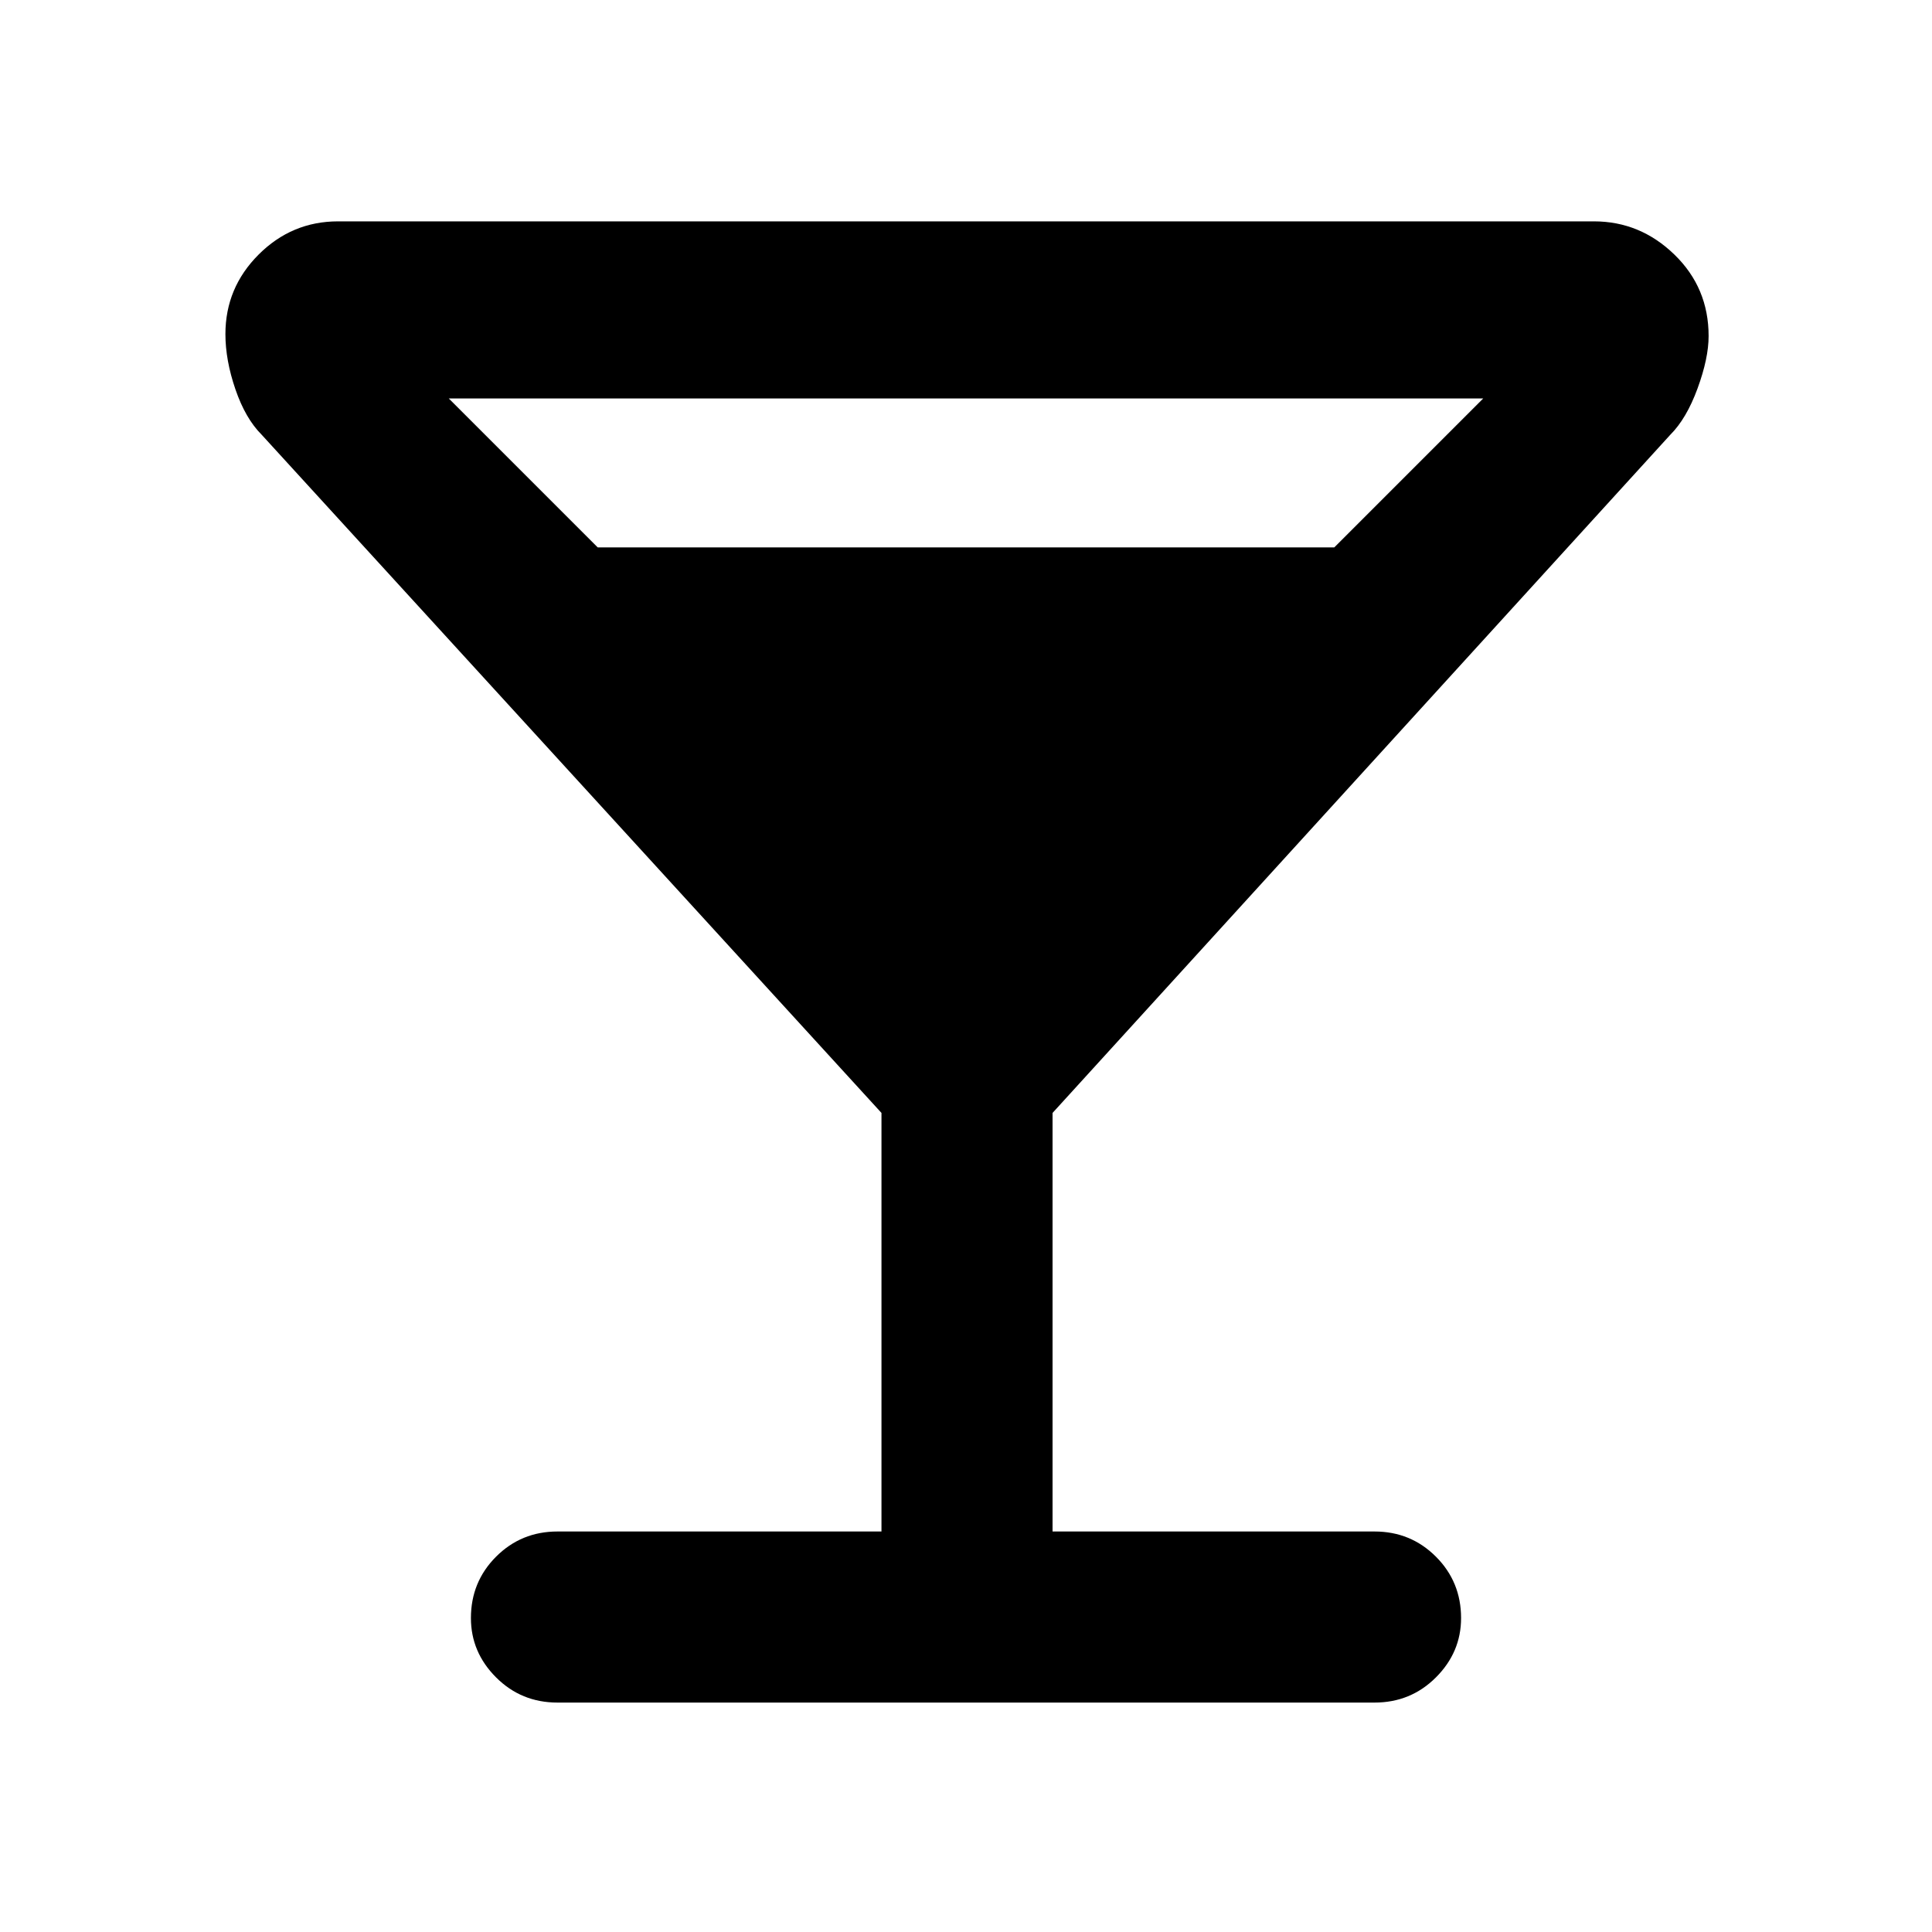 <svg xmlns="http://www.w3.org/2000/svg" height="40" width="40"><path d="M11.542 35.25q-.75 0-1.271-.521-.521-.521-.521-1.229 0-.75.521-1.271.521-.521 1.271-.521h6.708v-8.666L5.417 9q-.334-.333-.542-.937-.208-.605-.208-1.146 0-.959.687-1.646.688-.688 1.646-.688h26q.958 0 1.667.688.708.687.708 1.687 0 .459-.229 1.084T34.583 9L21.792 23.042v8.666h6.666q.75 0 1.271.521.521.521.521 1.271 0 .708-.521 1.229-.521.521-1.271.521Zm.833-23.917h15.25l3.083-3.083H9.292Z"/></svg>